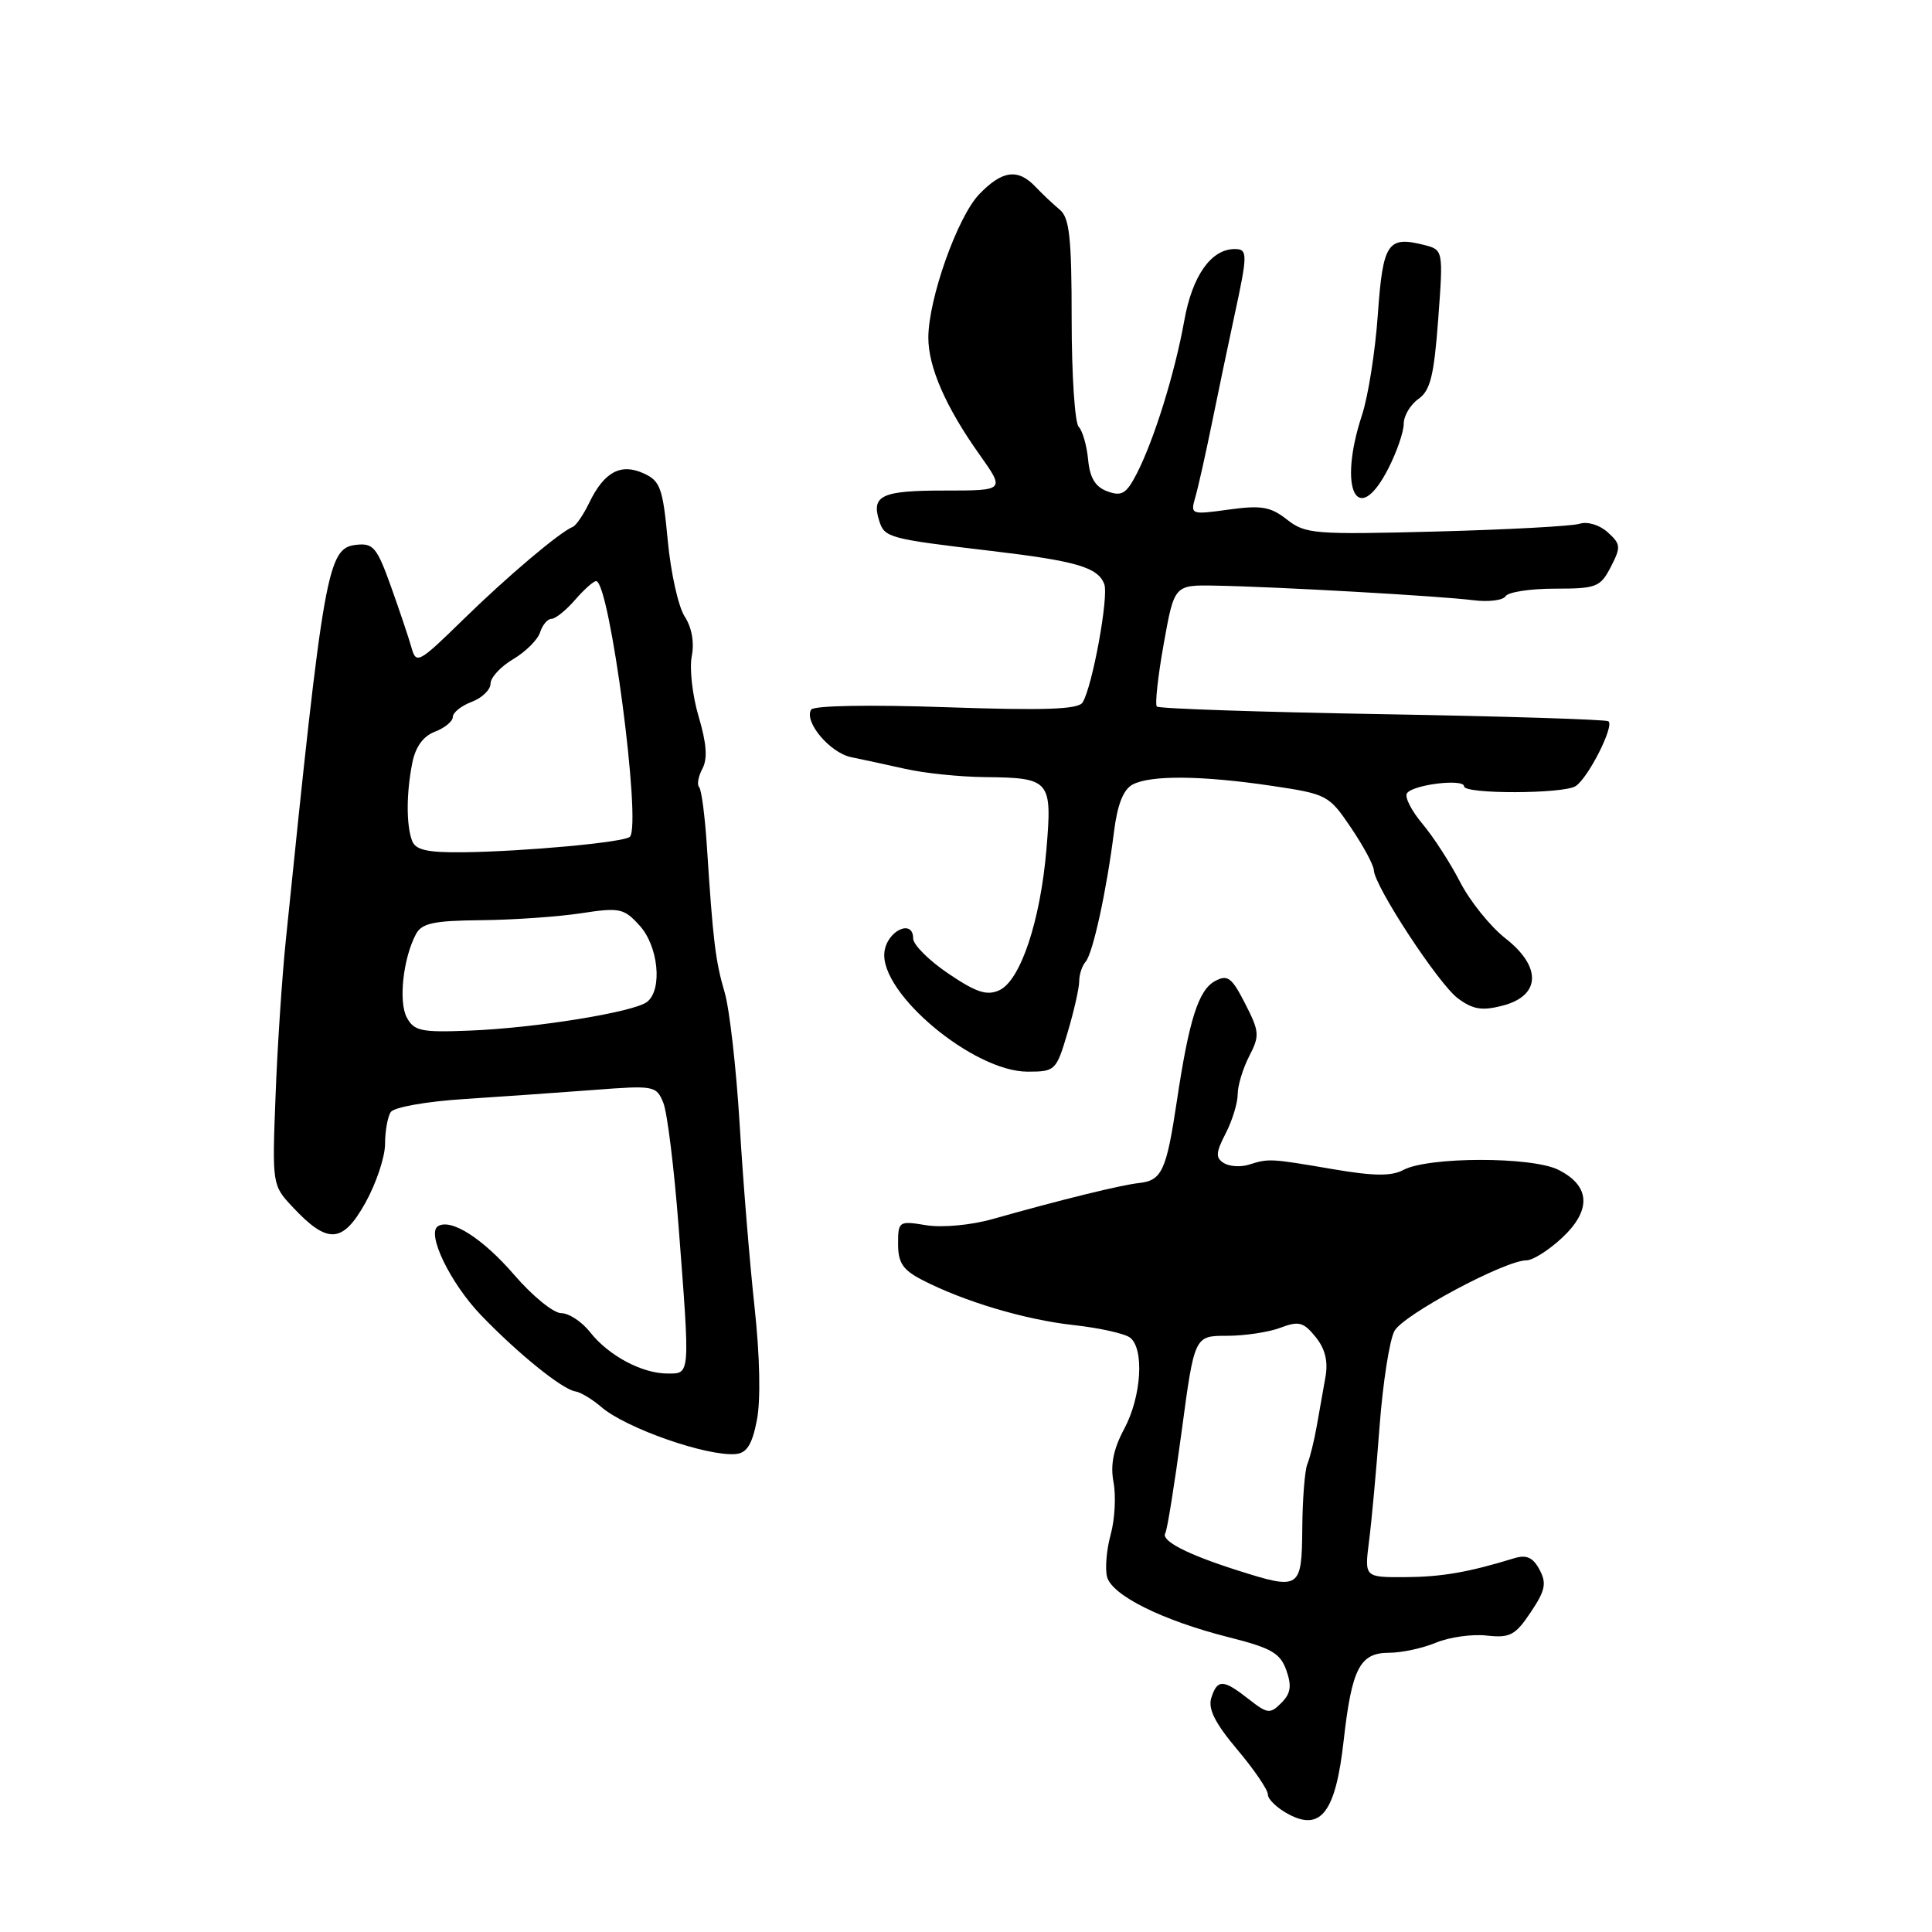 <?xml version="1.0" encoding="UTF-8" standalone="no"?>
<!DOCTYPE svg PUBLIC "-//W3C//DTD SVG 1.1//EN" "http://www.w3.org/Graphics/SVG/1.1/DTD/svg11.dtd" >
<svg xmlns="http://www.w3.org/2000/svg" xmlns:xlink="http://www.w3.org/1999/xlink" version="1.1" viewBox="0 0 256 256">
 <g >
 <path fill="currentColor"
d=" M 178.04 230.66 C 179.12 221.06 180.18 219.00 184.07 219.00 C 185.72 219.00 188.51 218.40 190.28 217.66 C 192.05 216.93 195.07 216.50 197.00 216.72 C 200.08 217.06 200.78 216.69 202.83 213.63 C 204.77 210.73 204.96 209.79 203.99 207.98 C 203.13 206.37 202.27 205.98 200.66 206.47 C 194.54 208.35 191.01 208.95 186.15 208.98 C 180.80 209.00 180.80 209.00 181.40 204.25 C 181.74 201.64 182.37 194.78 182.80 189.00 C 183.24 183.22 184.12 177.53 184.78 176.35 C 185.96 174.20 199.42 167.00 202.27 167.00 C 203.10 167.00 205.22 165.66 206.97 164.03 C 210.91 160.35 210.74 157.14 206.50 155.01 C 202.99 153.24 189.25 153.26 185.94 155.03 C 184.38 155.87 182.01 155.84 176.67 154.93 C 168.31 153.50 168.13 153.49 165.50 154.32 C 164.40 154.67 162.90 154.57 162.16 154.11 C 161.05 153.41 161.09 152.73 162.41 150.18 C 163.28 148.49 164.00 146.15 164.00 145.00 C 164.00 143.85 164.69 141.58 165.52 139.96 C 166.93 137.24 166.89 136.70 164.99 132.99 C 163.22 129.52 162.67 129.10 161.01 129.99 C 158.81 131.17 157.56 135.08 155.94 145.89 C 154.55 155.16 153.96 156.43 150.90 156.76 C 148.49 157.03 140.82 158.91 131.49 161.54 C 128.65 162.34 124.86 162.69 122.74 162.35 C 119.09 161.75 119.00 161.82 119.00 164.84 C 119.00 167.32 119.64 168.28 122.16 169.58 C 127.72 172.46 135.85 174.88 142.27 175.58 C 145.70 175.96 149.06 176.71 149.75 177.25 C 151.65 178.76 151.24 185.08 148.97 189.32 C 147.53 192.01 147.11 194.09 147.55 196.42 C 147.89 198.24 147.72 201.35 147.17 203.34 C 146.62 205.33 146.41 207.85 146.69 208.94 C 147.34 211.40 154.05 214.73 162.84 216.95 C 168.47 218.37 169.64 219.04 170.45 221.33 C 171.18 223.41 171.03 224.40 169.78 225.65 C 168.29 227.14 167.95 227.10 165.44 225.13 C 162.08 222.49 161.30 222.47 160.50 224.99 C 160.05 226.43 161.00 228.33 163.93 231.81 C 166.17 234.46 168.00 237.15 168.00 237.78 C 168.00 238.42 169.24 239.60 170.75 240.40 C 175.04 242.69 176.99 240.08 178.04 230.66 Z  M 100.29 188.18 C 100.81 185.55 100.69 179.69 99.98 173.18 C 99.34 167.31 98.45 156.43 98.01 149.00 C 97.56 141.57 96.67 133.70 96.02 131.50 C 94.80 127.36 94.47 124.62 93.67 112.19 C 93.41 108.16 92.95 104.62 92.64 104.30 C 92.33 103.99 92.52 102.89 93.07 101.86 C 93.78 100.54 93.63 98.50 92.57 94.94 C 91.75 92.16 91.34 88.57 91.66 86.95 C 92.02 85.13 91.67 83.15 90.73 81.70 C 89.89 80.43 88.88 75.89 88.48 71.61 C 87.83 64.68 87.49 63.72 85.30 62.73 C 82.26 61.34 80.06 62.53 78.09 66.59 C 77.32 68.19 76.33 69.64 75.90 69.81 C 74.16 70.51 67.16 76.43 61.34 82.13 C 55.49 87.85 55.15 88.04 54.53 85.83 C 54.17 84.55 52.94 80.89 51.80 77.70 C 49.93 72.48 49.45 71.93 47.14 72.20 C 43.40 72.64 42.88 75.55 37.88 124.50 C 37.37 129.45 36.75 138.79 36.51 145.26 C 36.06 156.97 36.07 157.05 38.78 159.94 C 43.41 164.89 45.39 164.78 48.40 159.41 C 49.83 156.85 51.01 153.34 51.02 151.62 C 51.02 149.91 51.36 147.99 51.77 147.36 C 52.18 146.72 56.47 145.95 61.50 145.63 C 66.45 145.31 74.20 144.76 78.72 144.42 C 86.69 143.81 86.98 143.86 87.90 146.15 C 88.42 147.44 89.33 154.82 89.92 162.55 C 91.45 182.46 91.48 182.00 88.45 182.00 C 85.07 182.00 80.64 179.63 78.19 176.52 C 77.10 175.13 75.38 174.00 74.36 174.00 C 73.34 174.00 70.54 171.72 68.14 168.93 C 63.97 164.10 59.76 161.41 58.03 162.48 C 56.48 163.44 59.68 170.04 63.72 174.25 C 68.62 179.35 74.50 184.10 76.24 184.37 C 76.93 184.47 78.47 185.40 79.67 186.43 C 82.92 189.24 93.63 192.99 97.47 192.67 C 98.95 192.54 99.66 191.43 100.29 188.18 Z  M 141.46 136.82 C 142.31 133.97 143.00 130.91 143.00 130.02 C 143.00 129.13 143.38 127.97 143.84 127.45 C 144.81 126.36 146.64 117.97 147.61 110.21 C 148.06 106.62 148.84 104.62 150.07 103.96 C 152.45 102.69 159.21 102.75 168.47 104.12 C 175.85 105.22 176.09 105.35 179.01 109.67 C 180.66 112.11 182.02 114.64 182.04 115.30 C 182.12 117.42 190.59 130.35 193.17 132.28 C 195.16 133.76 196.36 133.96 199.08 133.26 C 204.15 131.96 204.32 128.12 199.48 124.34 C 197.49 122.78 194.79 119.43 193.48 116.89 C 192.18 114.36 189.93 110.88 188.48 109.16 C 187.04 107.45 186.11 105.63 186.42 105.13 C 187.13 103.97 194.00 103.13 194.00 104.20 C 194.00 105.24 207.12 105.21 208.77 104.17 C 210.45 103.10 213.98 96.10 213.11 95.57 C 212.73 95.33 199.23 94.91 183.11 94.63 C 166.98 94.35 153.56 93.90 153.29 93.62 C 153.02 93.35 153.43 89.61 154.20 85.31 C 155.60 77.50 155.60 77.50 161.05 77.60 C 169.06 77.74 190.93 78.98 195.19 79.53 C 197.22 79.79 199.16 79.55 199.50 79.00 C 199.84 78.45 202.78 78.00 206.03 78.00 C 211.54 78.00 212.05 77.80 213.44 75.12 C 214.80 72.48 214.77 72.10 213.03 70.53 C 211.96 69.56 210.35 69.07 209.31 69.40 C 208.31 69.72 199.75 70.18 190.30 70.43 C 174.17 70.85 172.96 70.76 170.54 68.85 C 168.36 67.14 167.14 66.93 162.83 67.52 C 157.79 68.22 157.72 68.19 158.39 65.86 C 158.77 64.56 159.76 60.12 160.60 56.00 C 161.44 51.88 162.77 45.51 163.56 41.86 C 165.34 33.65 165.34 33.00 163.61 33.00 C 160.48 33.00 157.98 36.54 156.92 42.50 C 155.67 49.46 152.91 58.34 150.60 62.81 C 149.24 65.43 148.63 65.80 146.74 65.11 C 145.13 64.52 144.41 63.33 144.18 60.89 C 144.00 59.03 143.44 57.07 142.93 56.55 C 142.42 56.03 142.00 49.63 142.00 42.34 C 142.00 31.50 141.71 28.84 140.43 27.79 C 139.57 27.08 138.12 25.71 137.21 24.75 C 134.88 22.29 132.79 22.57 129.74 25.75 C 126.87 28.75 123.03 39.56 123.01 44.72 C 123.00 48.63 125.31 53.93 129.80 60.25 C 133.17 65.00 133.17 65.00 125.14 65.00 C 116.82 65.00 115.43 65.64 116.50 69.01 C 117.21 71.25 117.71 71.39 131.43 73.01 C 142.63 74.34 145.47 75.17 146.32 77.39 C 146.94 79.00 144.75 90.98 143.45 93.08 C 142.88 94.00 138.47 94.16 125.37 93.71 C 115.24 93.36 107.81 93.49 107.48 94.03 C 106.50 95.63 109.98 99.76 112.79 100.33 C 114.28 100.63 117.53 101.34 120.00 101.89 C 122.47 102.45 127.20 102.94 130.50 102.97 C 139.16 103.06 139.43 103.37 138.66 112.51 C 137.86 122.02 135.22 129.92 132.42 131.21 C 130.77 131.97 129.37 131.51 125.67 129.01 C 123.10 127.28 121.00 125.18 121.00 124.36 C 121.00 121.68 117.52 123.33 117.19 126.16 C 116.56 131.61 129.00 142.00 136.16 142.00 C 139.83 142.00 139.96 141.87 141.46 136.82 Z  M 183.98 62.04 C 185.09 59.86 186.00 57.22 186.00 56.16 C 186.00 55.11 186.87 53.63 187.94 52.87 C 189.53 51.76 190.01 49.79 190.57 42.30 C 191.25 33.10 191.25 33.10 188.63 32.44 C 183.87 31.25 183.24 32.21 182.57 41.68 C 182.23 46.53 181.29 52.52 180.47 55.00 C 177.23 64.85 179.86 70.12 183.98 62.04 Z  M 164.00 208.09 C 157.31 205.97 153.79 204.15 154.41 203.15 C 154.66 202.74 155.63 196.69 156.57 189.70 C 158.27 177.00 158.27 177.00 162.57 177.00 C 164.94 177.00 168.13 176.52 169.67 175.93 C 172.10 175.01 172.72 175.18 174.32 177.15 C 175.59 178.71 176.00 180.38 175.63 182.46 C 175.34 184.13 174.82 187.07 174.47 189.00 C 174.13 190.93 173.57 193.18 173.23 194.00 C 172.89 194.82 172.59 198.64 172.56 202.47 C 172.49 210.57 172.27 210.72 164.00 208.09 Z  M 53.90 134.82 C 52.78 132.72 53.42 126.96 55.12 123.77 C 55.90 122.32 57.48 121.99 63.79 121.93 C 68.03 121.89 73.97 121.47 77.00 121.01 C 82.11 120.23 82.66 120.34 84.75 122.64 C 87.24 125.37 87.81 131.12 85.75 132.75 C 84.04 134.10 71.07 136.21 62.25 136.56 C 55.81 136.82 54.87 136.62 53.90 134.82 Z  M 54.61 111.42 C 53.82 109.37 53.83 105.08 54.64 101.05 C 55.06 98.95 56.09 97.53 57.64 96.95 C 58.94 96.45 60.00 95.58 60.00 95.00 C 60.00 94.42 61.12 93.52 62.50 93.00 C 63.88 92.48 65.00 91.39 65.00 90.58 C 65.00 89.77 66.35 88.32 68.00 87.34 C 69.65 86.37 71.26 84.76 71.57 83.78 C 71.88 82.80 72.56 82.00 73.07 82.00 C 73.59 82.00 74.99 80.88 76.19 79.50 C 77.38 78.12 78.64 77.00 78.99 77.00 C 80.78 77.00 85.04 109.30 83.46 110.88 C 82.73 111.61 69.49 112.83 61.36 112.93 C 56.63 112.98 55.07 112.63 54.61 111.42 Z "/>
</g>
</svg>